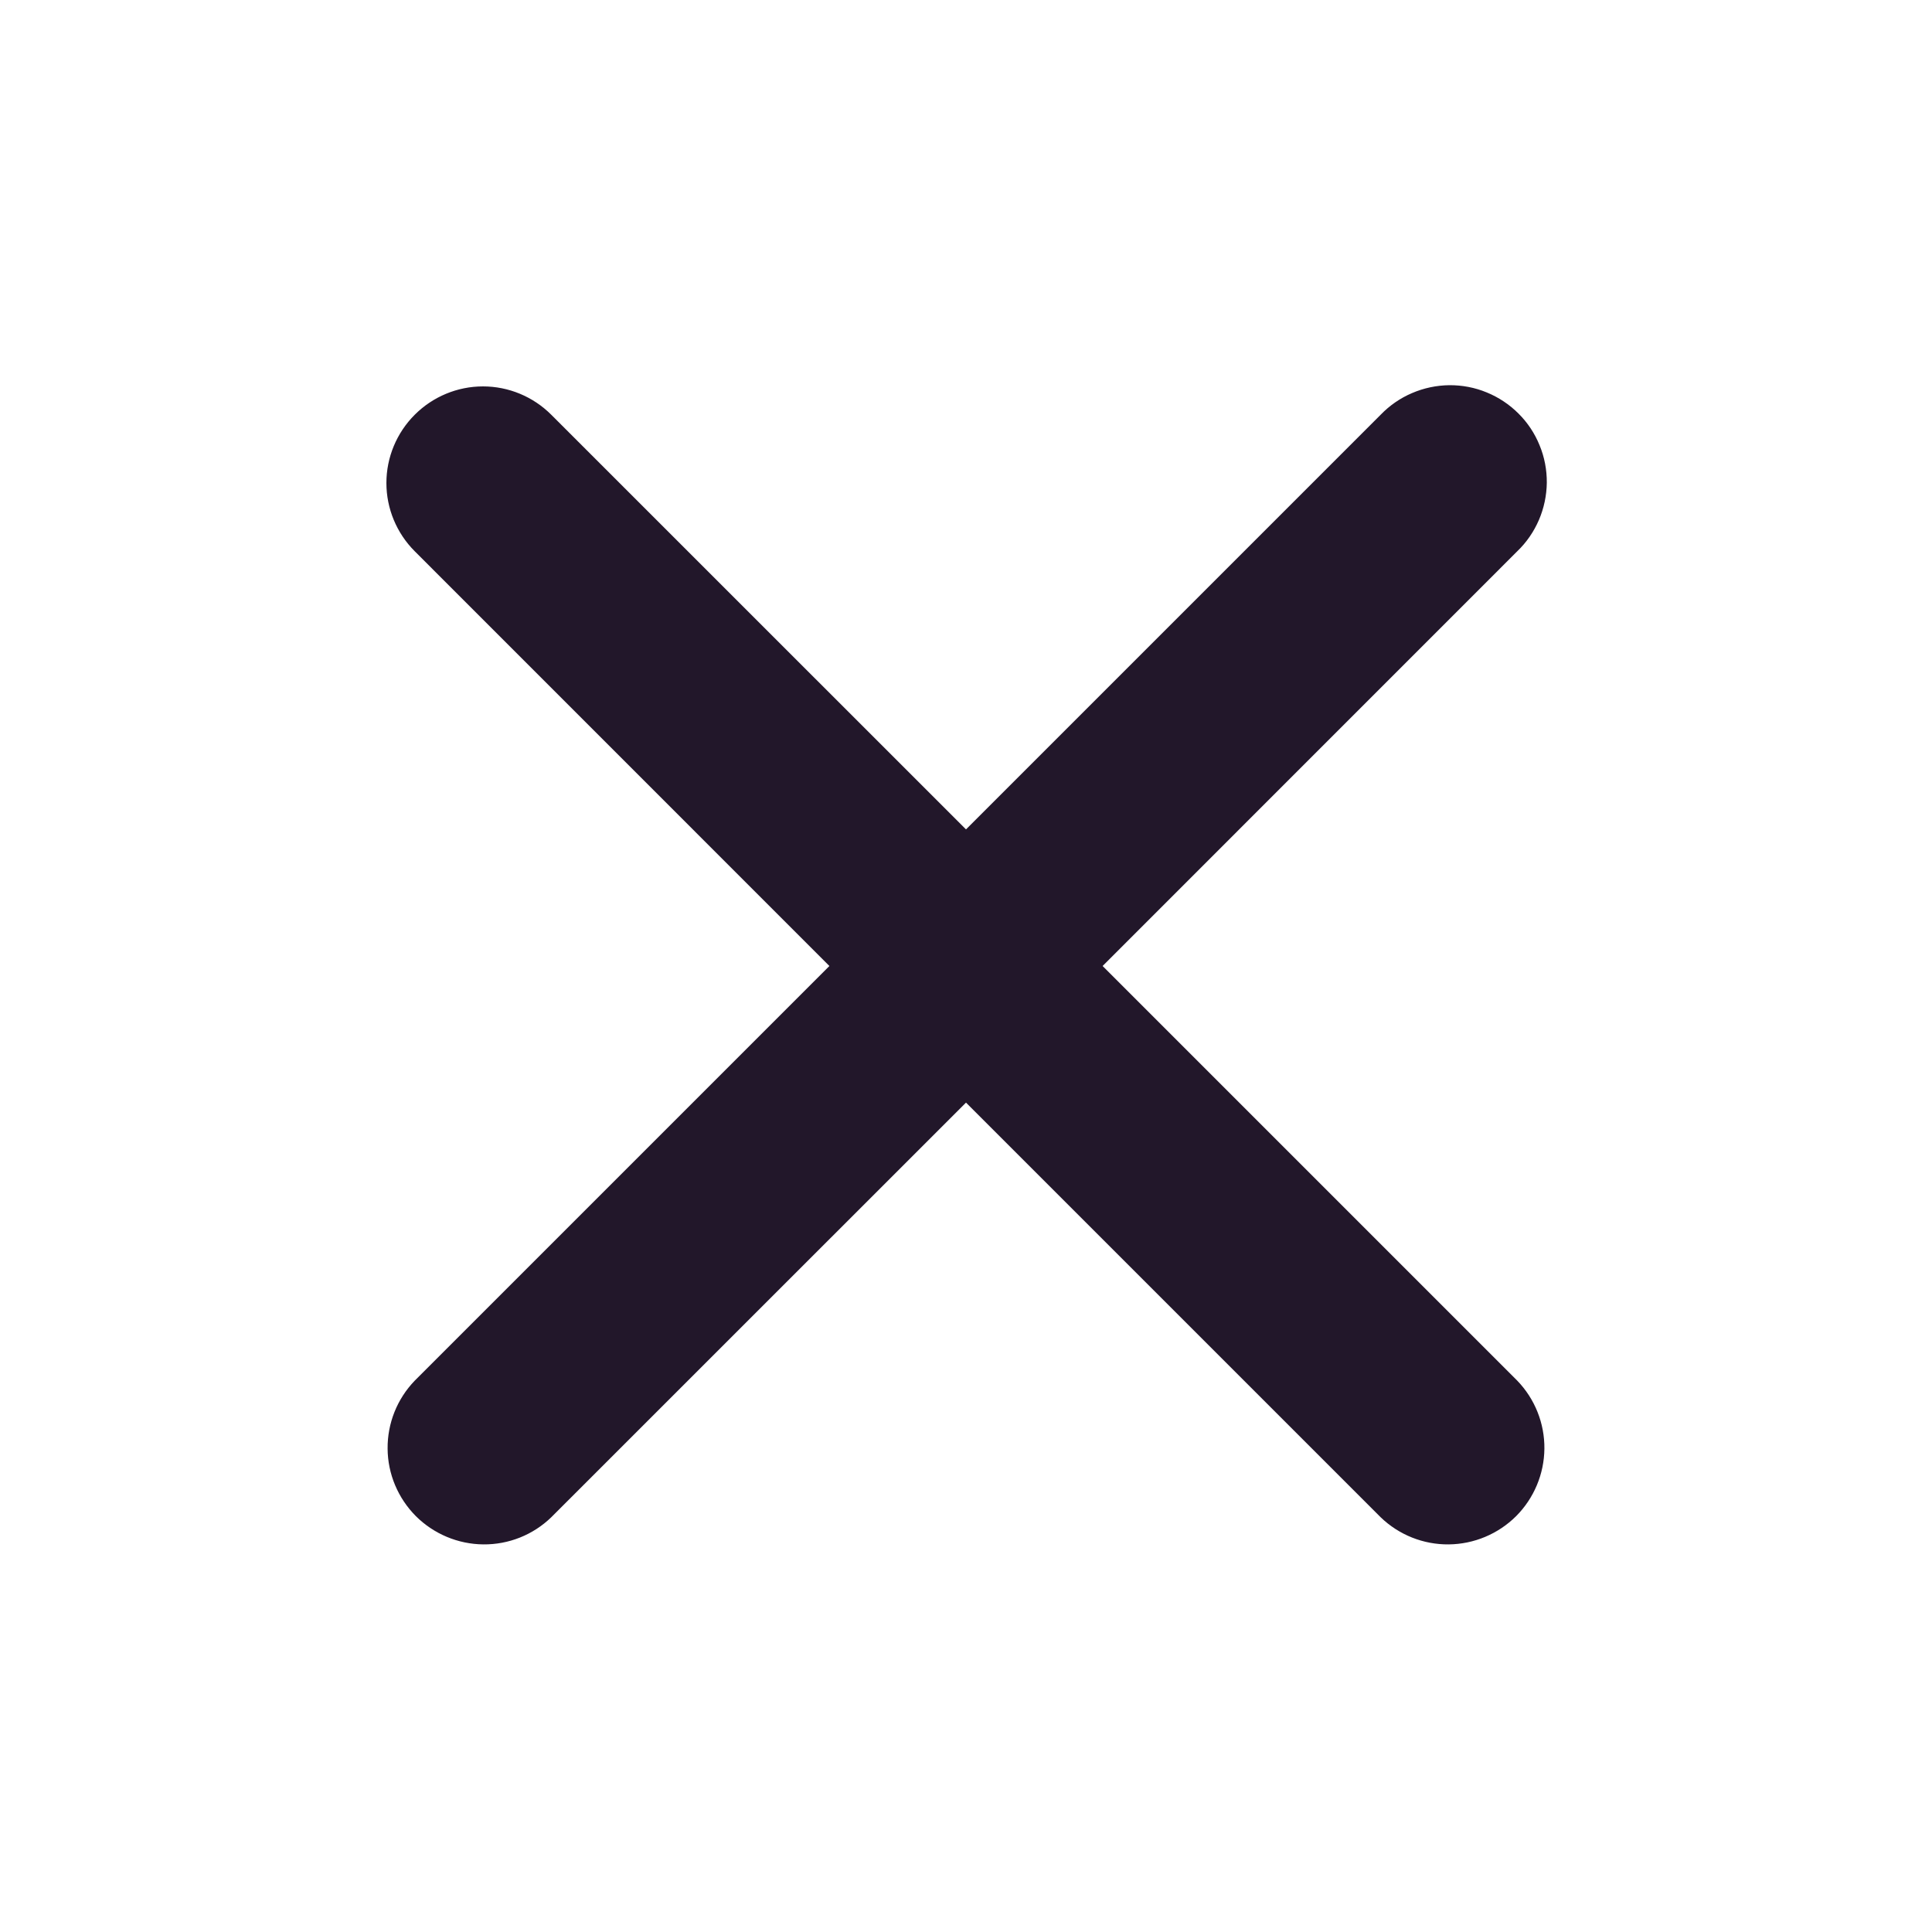 <svg width="24" height="24" viewBox="0 0 24 24" fill="none" xmlns="http://www.w3.org/2000/svg"><path fill-rule="evenodd" clip-rule="evenodd" d="M5.152 5.152C5.377 4.927 5.682 4.8 6 4.8C6.318 4.8 6.623 4.927 6.848 5.152L12 10.303L17.151 5.152C17.262 5.037 17.395 4.945 17.541 4.883C17.687 4.82 17.845 4.787 18.004 4.785C18.164 4.784 18.322 4.814 18.469 4.875C18.616 4.935 18.75 5.024 18.863 5.137C18.976 5.249 19.065 5.383 19.125 5.531C19.186 5.678 19.216 5.836 19.215 5.996C19.213 6.155 19.18 6.312 19.117 6.459C19.054 6.605 18.963 6.738 18.848 6.848L13.697 12L18.848 17.151C19.067 17.378 19.188 17.681 19.185 17.996C19.182 18.31 19.056 18.611 18.834 18.834C18.611 19.056 18.31 19.182 17.996 19.185C17.681 19.188 17.378 19.067 17.151 18.848L12 13.697L6.848 18.848C6.622 19.067 6.319 19.188 6.004 19.185C5.69 19.182 5.389 19.056 5.166 18.834C4.944 18.611 4.817 18.31 4.815 17.996C4.812 17.681 4.933 17.378 5.152 17.151L10.303 12L5.152 6.848C4.927 6.623 4.8 6.318 4.8 6C4.8 5.682 4.927 5.377 5.152 5.152Z" fill="#22172A"/></svg>